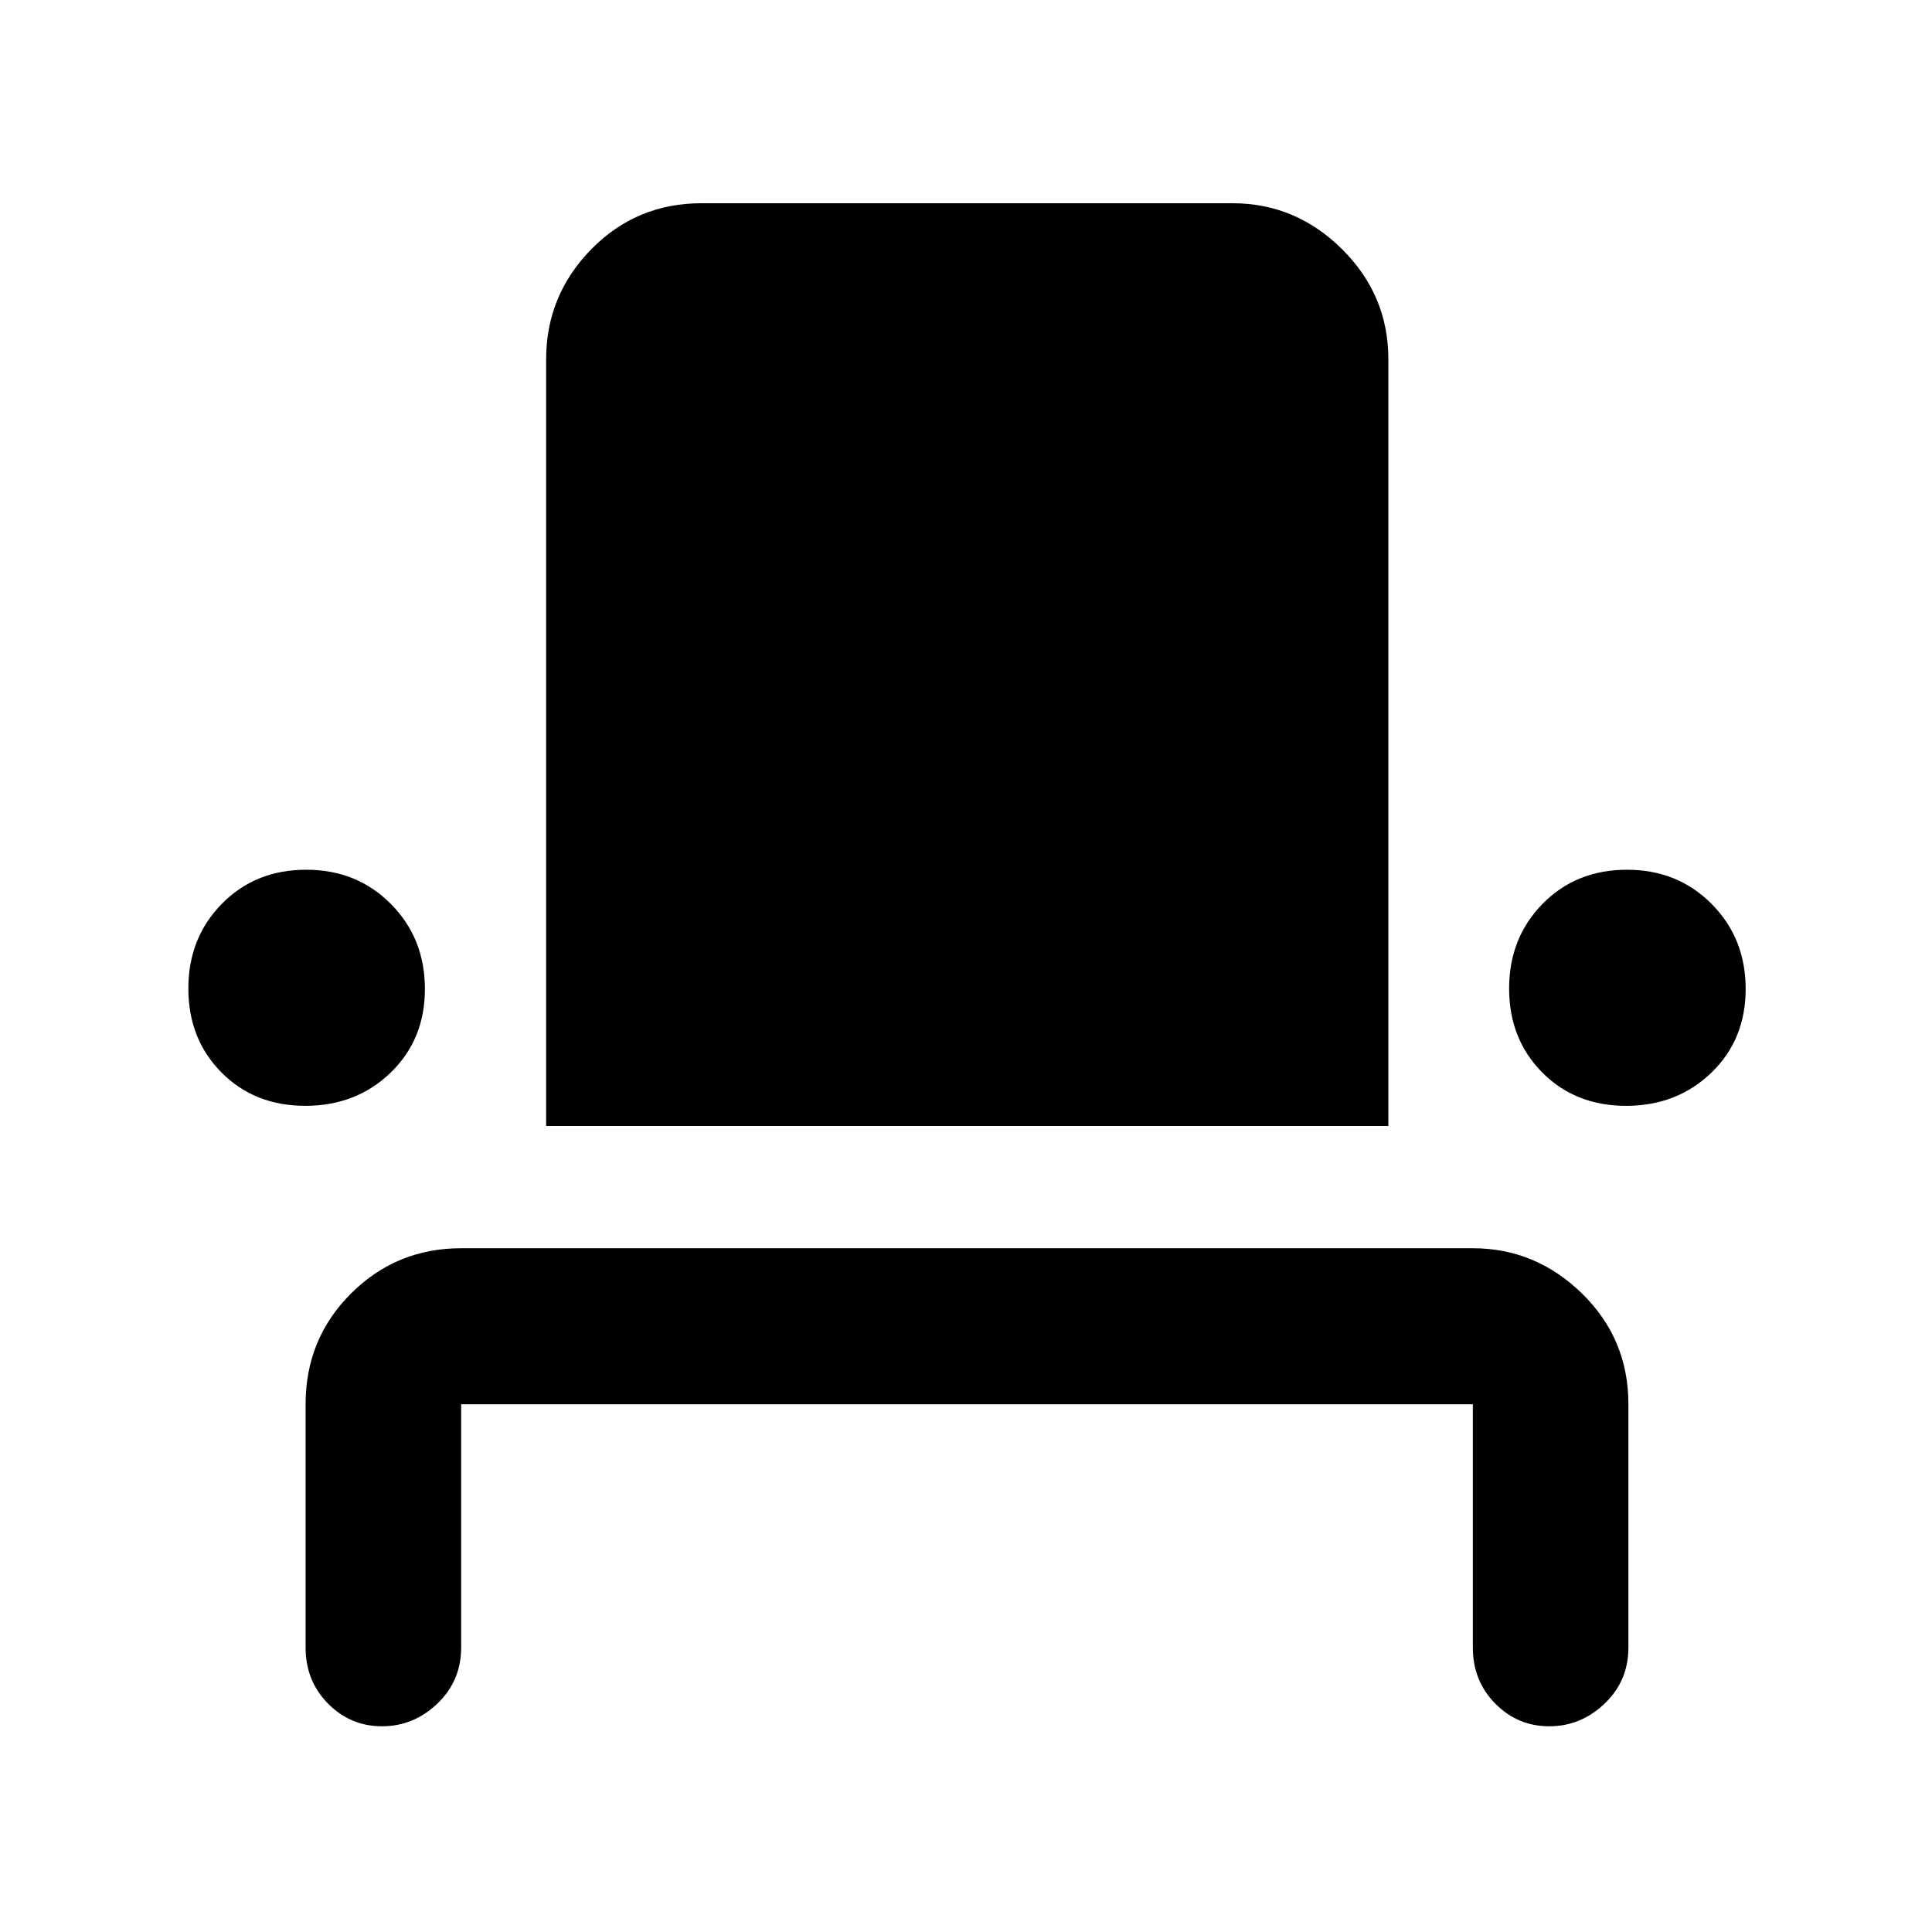 <svg xmlns="http://www.w3.org/2000/svg" height="48" viewBox="0 -960 960 960" width="48"><path d="M189.82-102.22q-15.68 0-26.83-11.27-11.14-11.27-11.14-27.88v-120.85q0-32.53 22.56-55.04 22.56-22.5 54.74-22.5h502.7q31.18 0 54.24 22.5 23.06 22.51 23.06 55.04v120.85q0 16.61-11.82 27.88t-27.51 11.27q-15.68 0-26.83-11.27-11.14-11.27-11.14-27.88v-120.85h-502.7v120.85q0 16.61-11.82 27.88t-27.51 11.27Zm-38.1-308.3q-25.25 0-41.69-16.59-16.44-16.6-16.44-41.71t16.62-42.06q16.62-16.95 41.94-16.95 25.22 0 42.1 17.03 16.88 17.03 16.88 42.22 0 25.18-17.08 41.62-17.08 16.44-42.33 16.44Zm119.65 10v-380.96q0-31.77 22.43-54.66 22.44-22.88 54.87-22.88h263.66q31.53 0 54.54 22.84 23 22.83 23 54.7v380.96h-418.5Zm536.63-10q-25.25 0-41.69-16.59-16.44-16.6-16.44-41.71t16.62-42.06q16.63-16.95 41.94-16.95 25.22 0 42.1 17.03 16.88 17.03 16.88 42.22 0 25.18-17.07 41.62-17.08 16.44-42.34 16.44Z"/></svg>